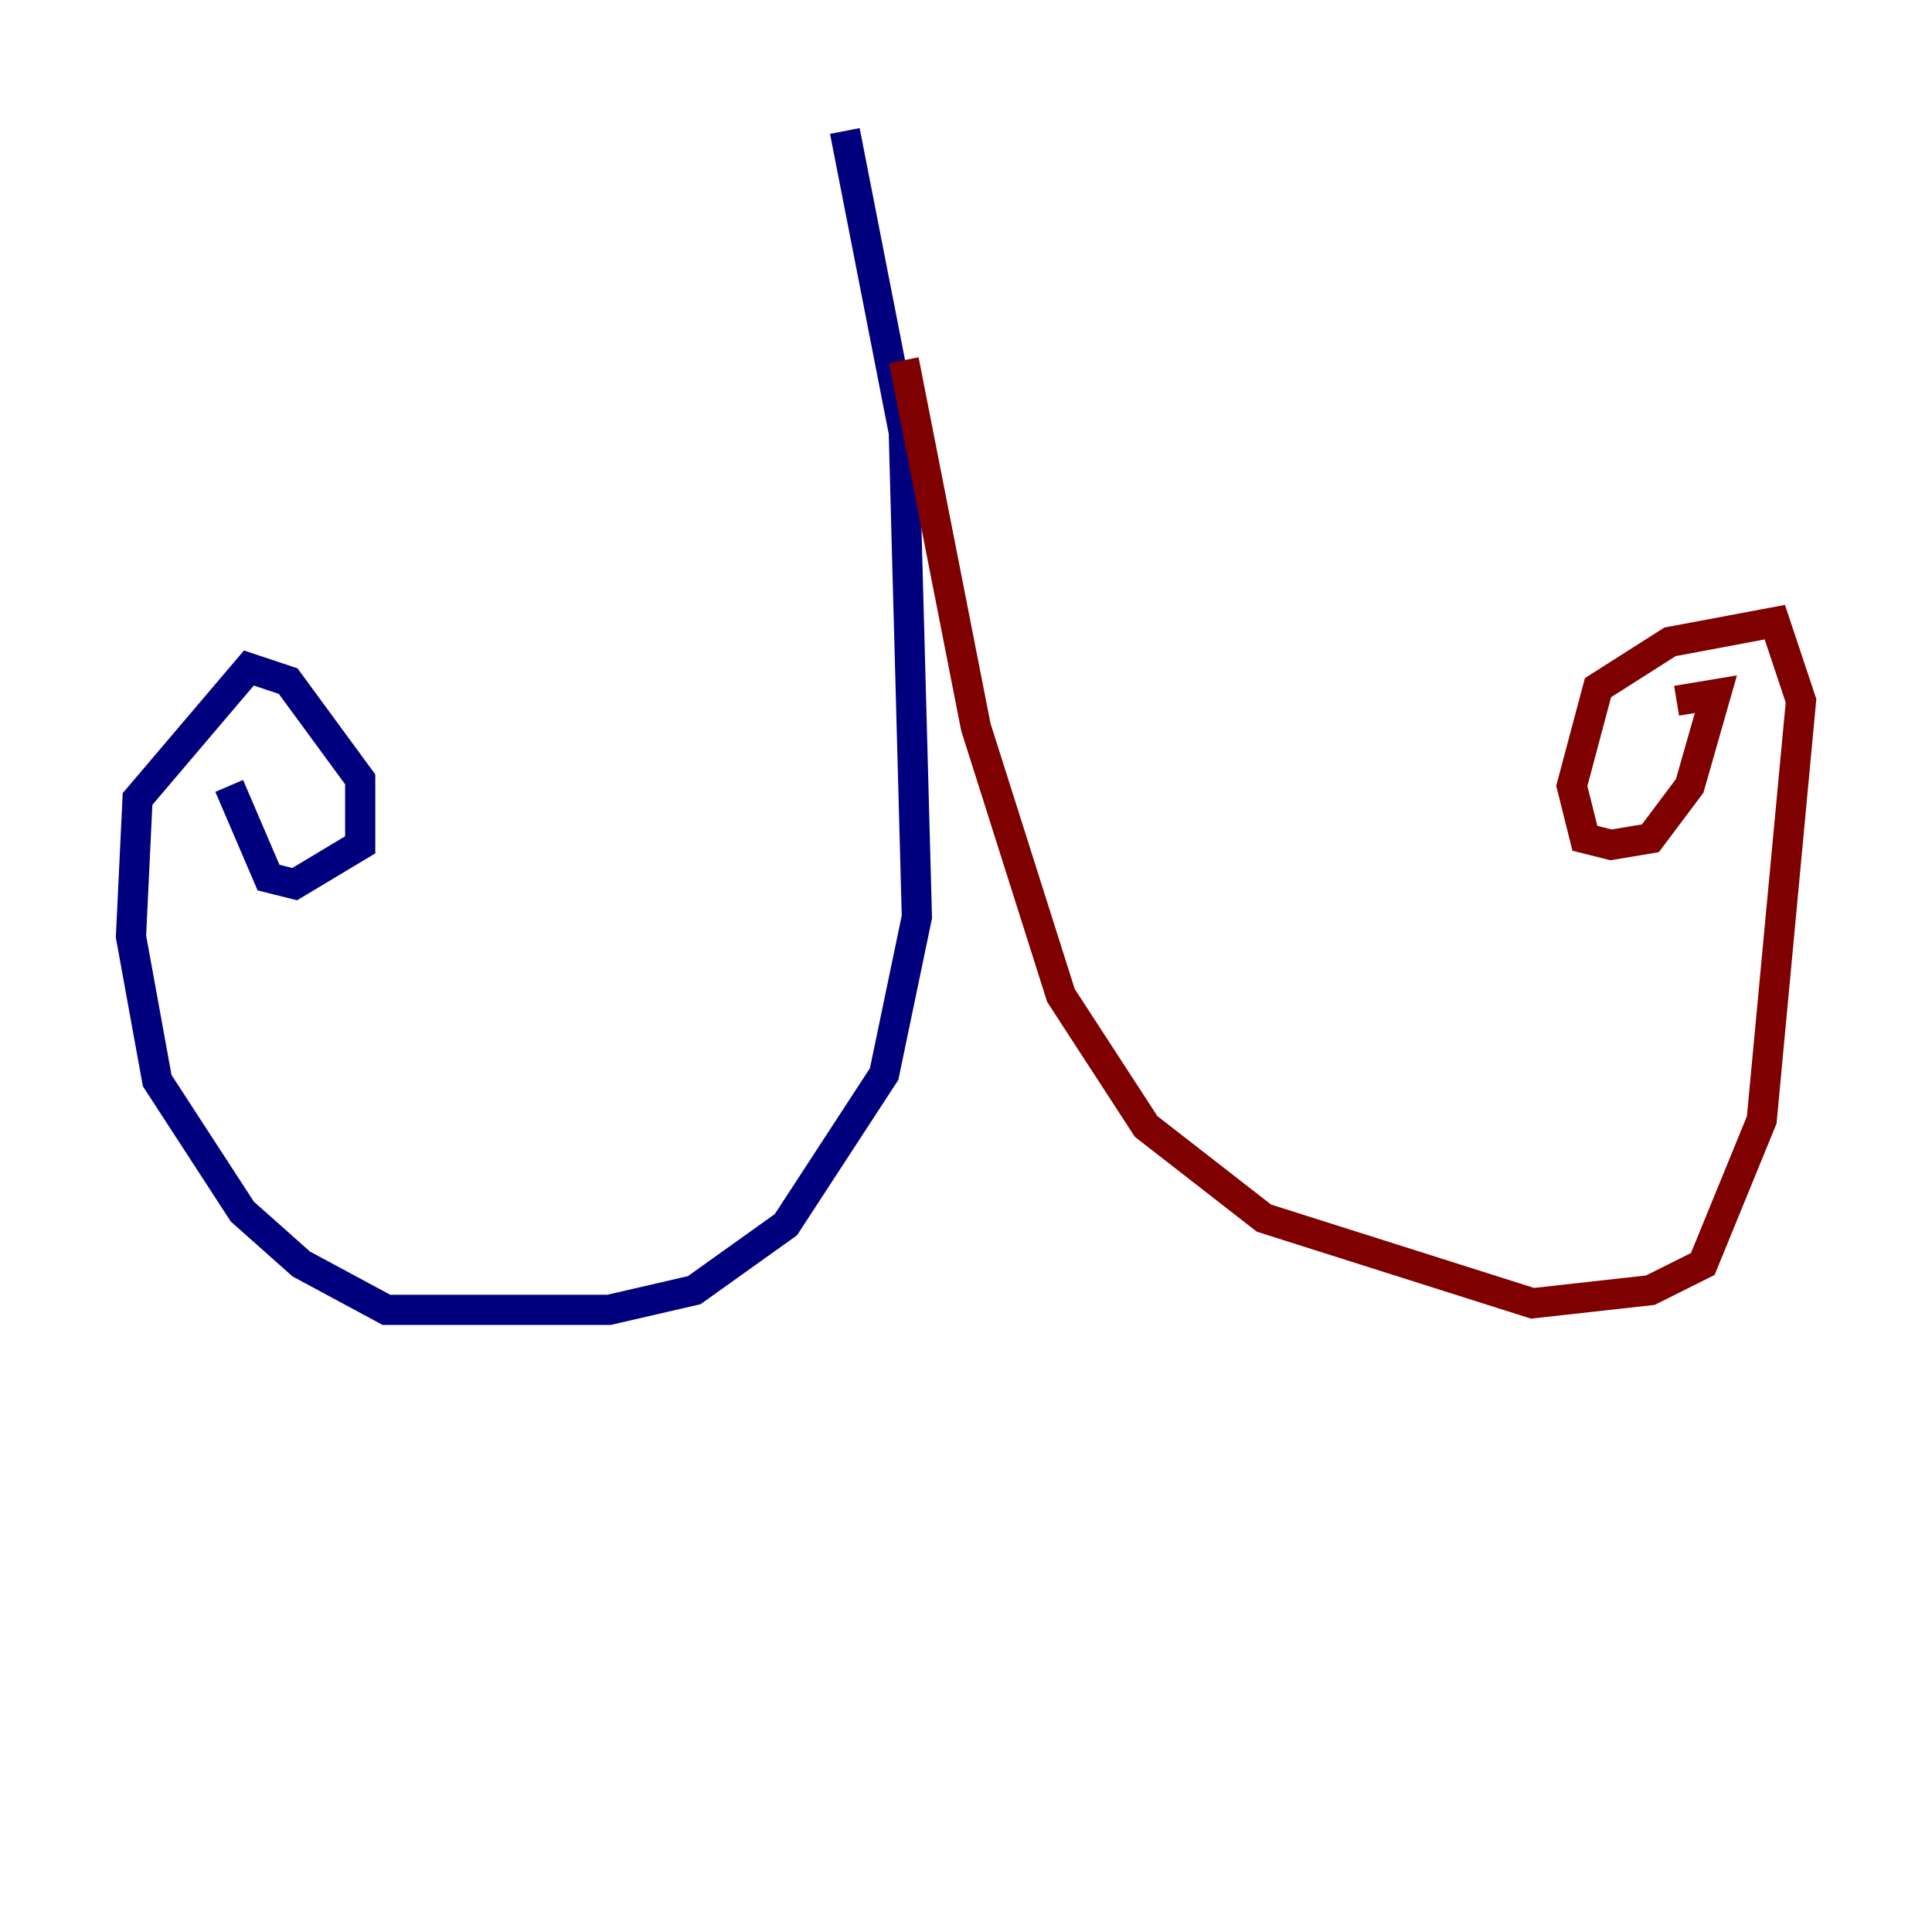 <?xml version="1.0" encoding="utf-8" ?>
<svg baseProfile="tiny" height="128" version="1.2" viewBox="0,0,128,128" width="128" xmlns="http://www.w3.org/2000/svg" xmlns:ev="http://www.w3.org/2001/xml-events" xmlns:xlink="http://www.w3.org/1999/xlink"><defs /><polyline fill="none" points="55.973,8.678 59.878,28.637 60.746,60.746 58.576,71.159 52.068,81.139 45.993,85.478 40.352,86.78 25.6,86.78 19.959,83.742 16.054,80.271 10.414,71.593 8.678,62.047 9.112,52.936 16.488,44.258 19.091,45.125 23.864,51.634 23.864,55.973 19.525,58.576 17.79,58.142 15.186,52.068" stroke="#00007f" stroke-width="2" /><polyline fill="none" points="59.878,23.864 64.651,48.163 70.291,65.953 75.932,74.63 83.742,80.705 101.532,86.346 109.342,85.478 112.814,83.742 116.719,74.197 119.322,46.427 117.586,41.22 110.644,42.522 105.871,45.559 104.136,52.068 105.003,55.539 106.739,55.973 109.342,55.539 111.946,52.068 113.681,45.993 111.078,46.427" stroke="#7f0000" stroke-width="2" /></svg>
